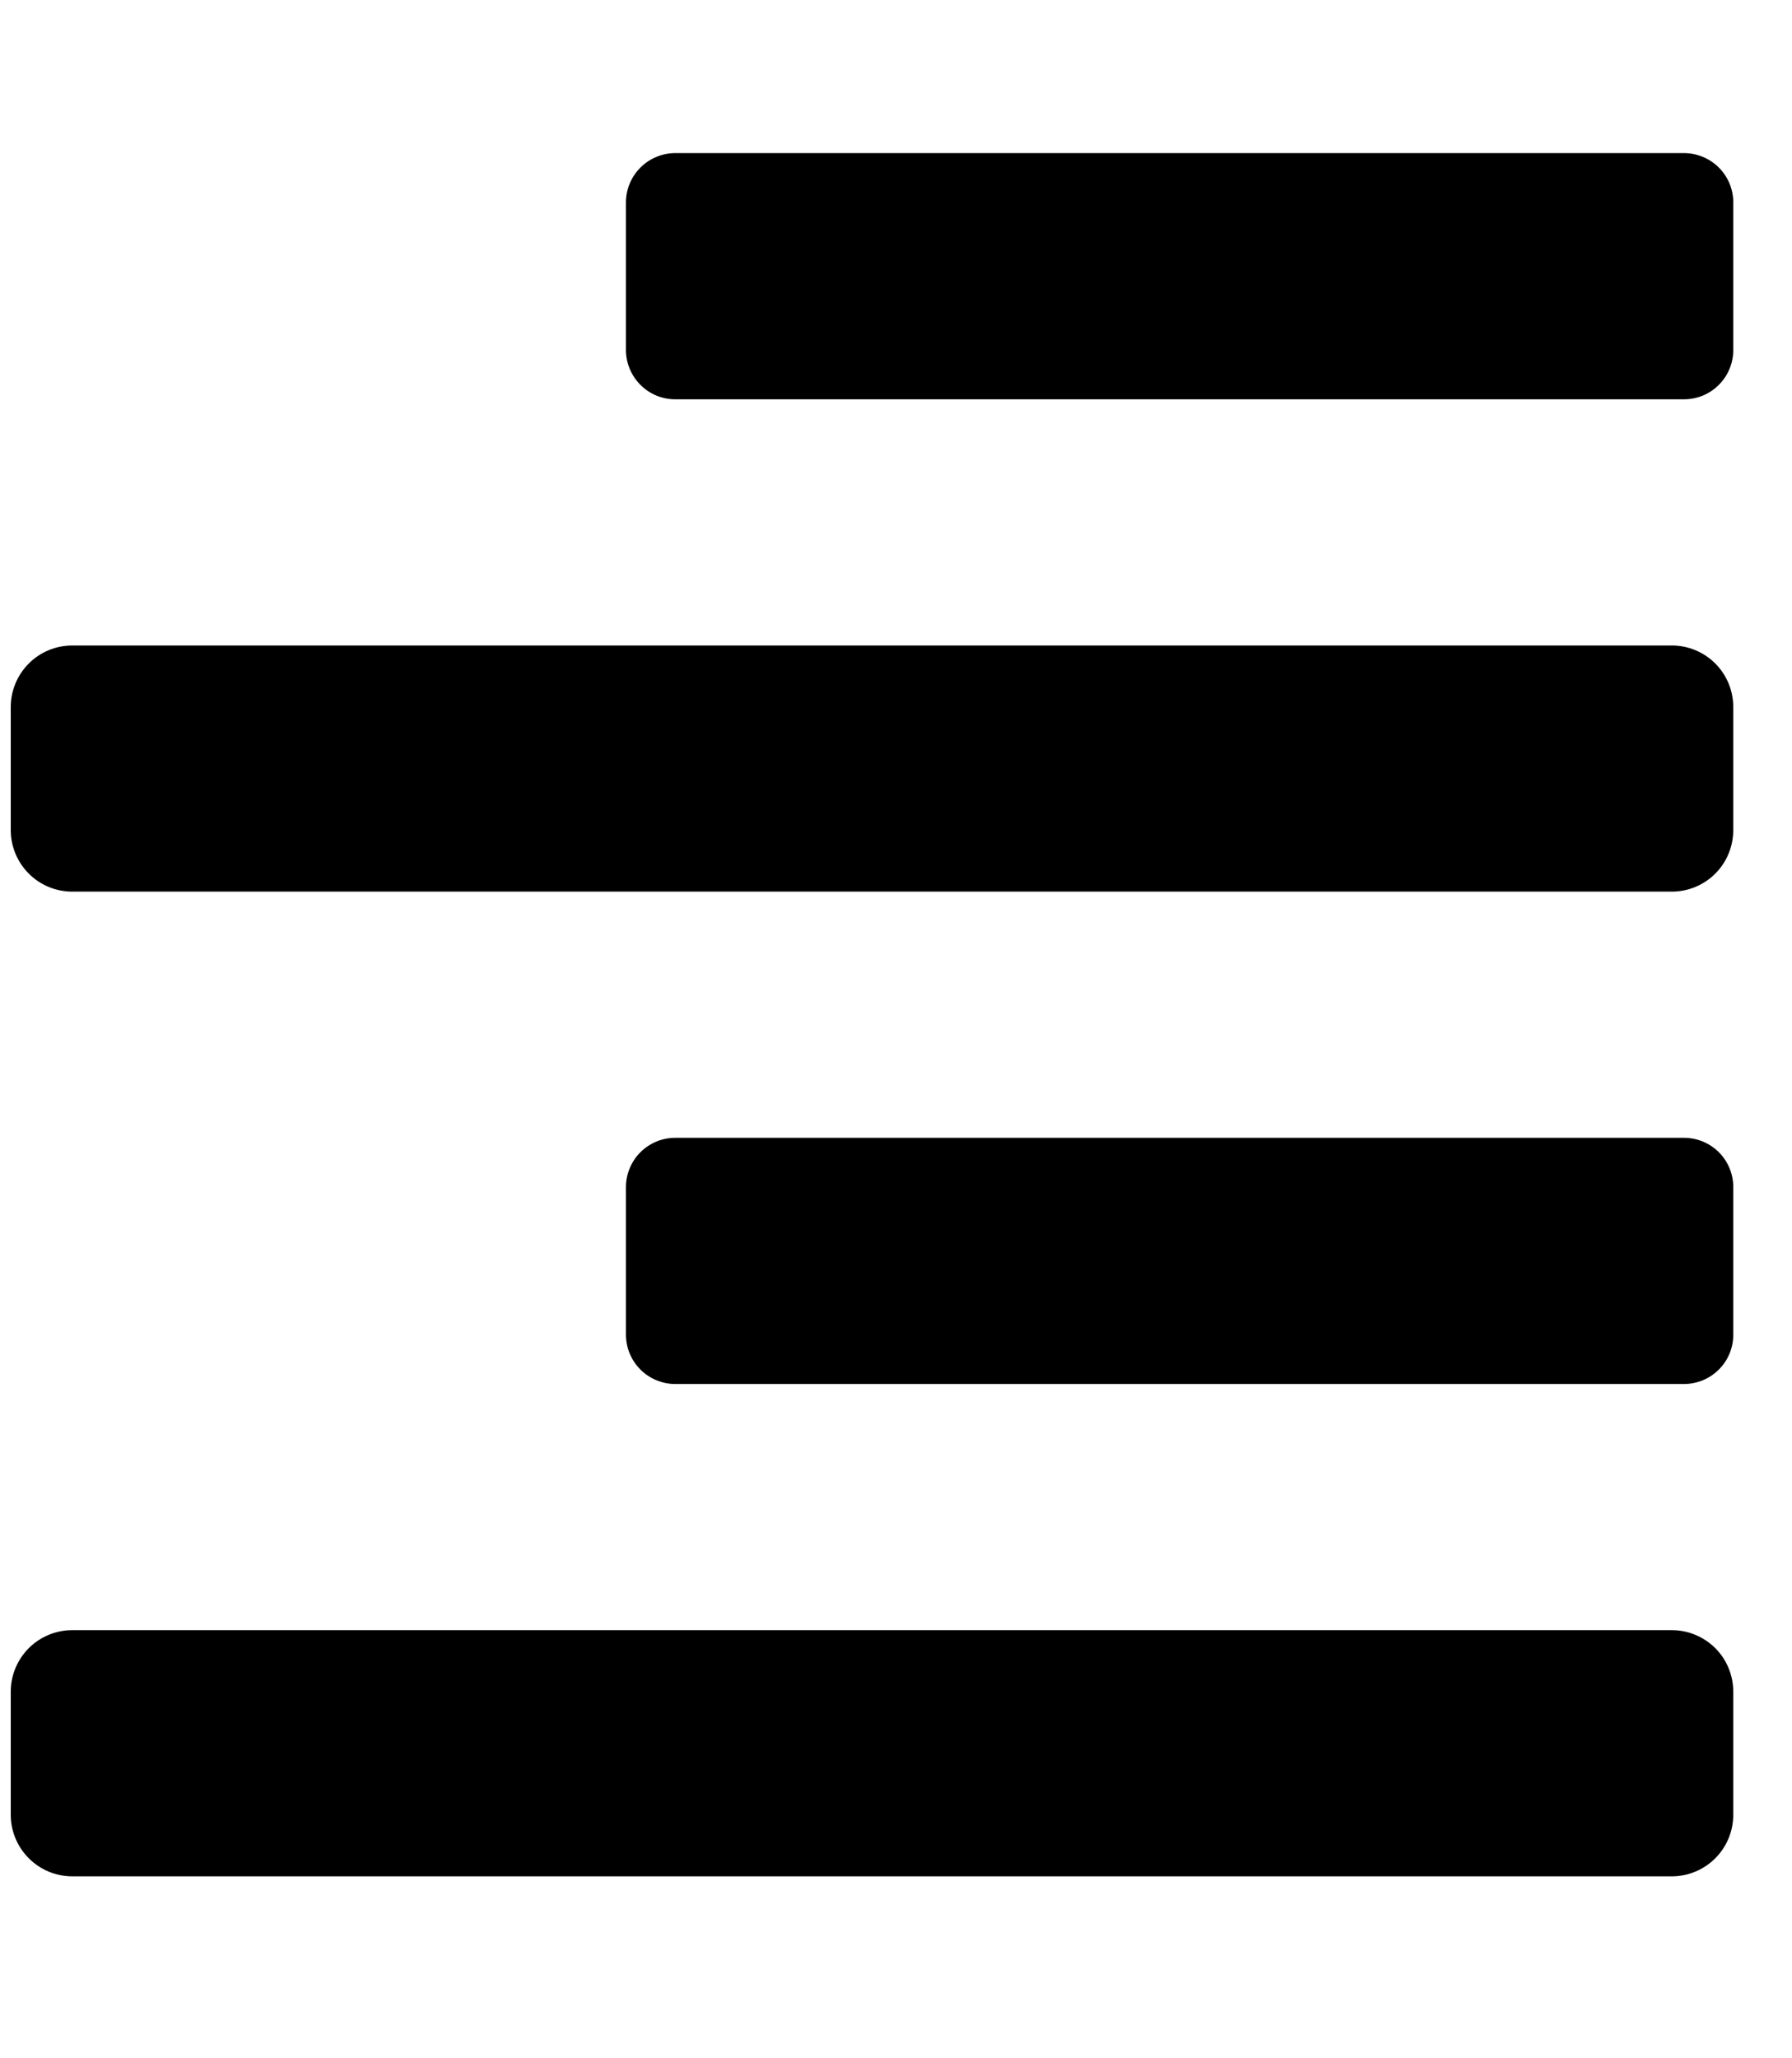 <svg width="27" height="31" viewBox="0 0 27 31" fill="none" xmlns="http://www.w3.org/2000/svg">
<g clip-path="url(#clip0_201_5963)">
<path d="M1.089 13.429H25.189C25.434 13.429 25.67 13.332 25.844 13.158C26.018 12.984 26.115 12.748 26.115 12.502V10.649C26.115 10.403 26.018 10.167 25.844 9.993C25.67 9.819 25.434 9.722 25.189 9.722H1.089C0.843 9.722 0.607 9.819 0.434 9.993C0.26 10.167 0.162 10.403 0.162 10.649L0.162 12.502C0.162 12.748 0.26 12.984 0.434 13.158C0.607 13.332 0.843 13.429 1.089 13.429ZM25.189 24.552H1.089C0.843 24.552 0.607 24.65 0.434 24.823C0.26 24.997 0.162 25.233 0.162 25.479L0.162 27.333C0.162 27.579 0.26 27.814 0.434 27.988C0.607 28.162 0.843 28.26 1.089 28.26H25.189C25.434 28.26 25.67 28.162 25.844 27.988C26.018 27.814 26.115 27.579 26.115 27.333V25.479C26.115 25.233 26.018 24.997 25.844 24.823C25.67 24.65 25.434 24.552 25.189 24.552ZM25.372 2.306H10.174C10.077 2.306 9.98 2.325 9.89 2.363C9.8 2.4 9.718 2.455 9.649 2.524C9.58 2.593 9.525 2.675 9.488 2.765C9.45 2.855 9.431 2.952 9.431 3.05V5.271C9.431 5.368 9.45 5.465 9.488 5.555C9.525 5.645 9.58 5.727 9.649 5.796C9.718 5.866 9.8 5.92 9.89 5.958C9.98 5.995 10.077 6.014 10.174 6.014H25.372C25.47 6.014 25.566 5.995 25.657 5.958C25.747 5.92 25.829 5.866 25.898 5.796C25.967 5.727 26.022 5.645 26.059 5.555C26.096 5.465 26.116 5.368 26.115 5.271V3.05C26.116 2.952 26.096 2.855 26.059 2.765C26.022 2.675 25.967 2.593 25.898 2.524C25.829 2.455 25.747 2.4 25.657 2.363C25.566 2.325 25.47 2.306 25.372 2.306ZM25.372 17.137H10.174C10.077 17.137 9.98 17.156 9.89 17.193C9.8 17.231 9.718 17.285 9.649 17.354C9.58 17.423 9.525 17.505 9.488 17.596C9.45 17.686 9.431 17.782 9.431 17.88V20.101C9.431 20.199 9.45 20.296 9.488 20.386C9.525 20.476 9.58 20.558 9.649 20.627C9.718 20.696 9.8 20.751 9.89 20.788C9.98 20.825 10.077 20.845 10.174 20.845H25.372C25.47 20.845 25.566 20.825 25.657 20.788C25.747 20.751 25.829 20.696 25.898 20.627C25.967 20.558 26.022 20.476 26.059 20.386C26.096 20.296 26.116 20.199 26.115 20.101V17.88C26.116 17.782 26.096 17.686 26.059 17.596C26.022 17.505 25.967 17.423 25.898 17.354C25.829 17.285 25.747 17.231 25.657 17.193C25.566 17.156 25.47 17.137 25.372 17.137Z" fill="black"/>
</g>
<defs>
<clipPath id="clip0_201_5963">
<rect width="25.953" height="29.661" fill="white" transform="translate(0.162 0.453)"/>
</clipPath>
</defs>
</svg>
